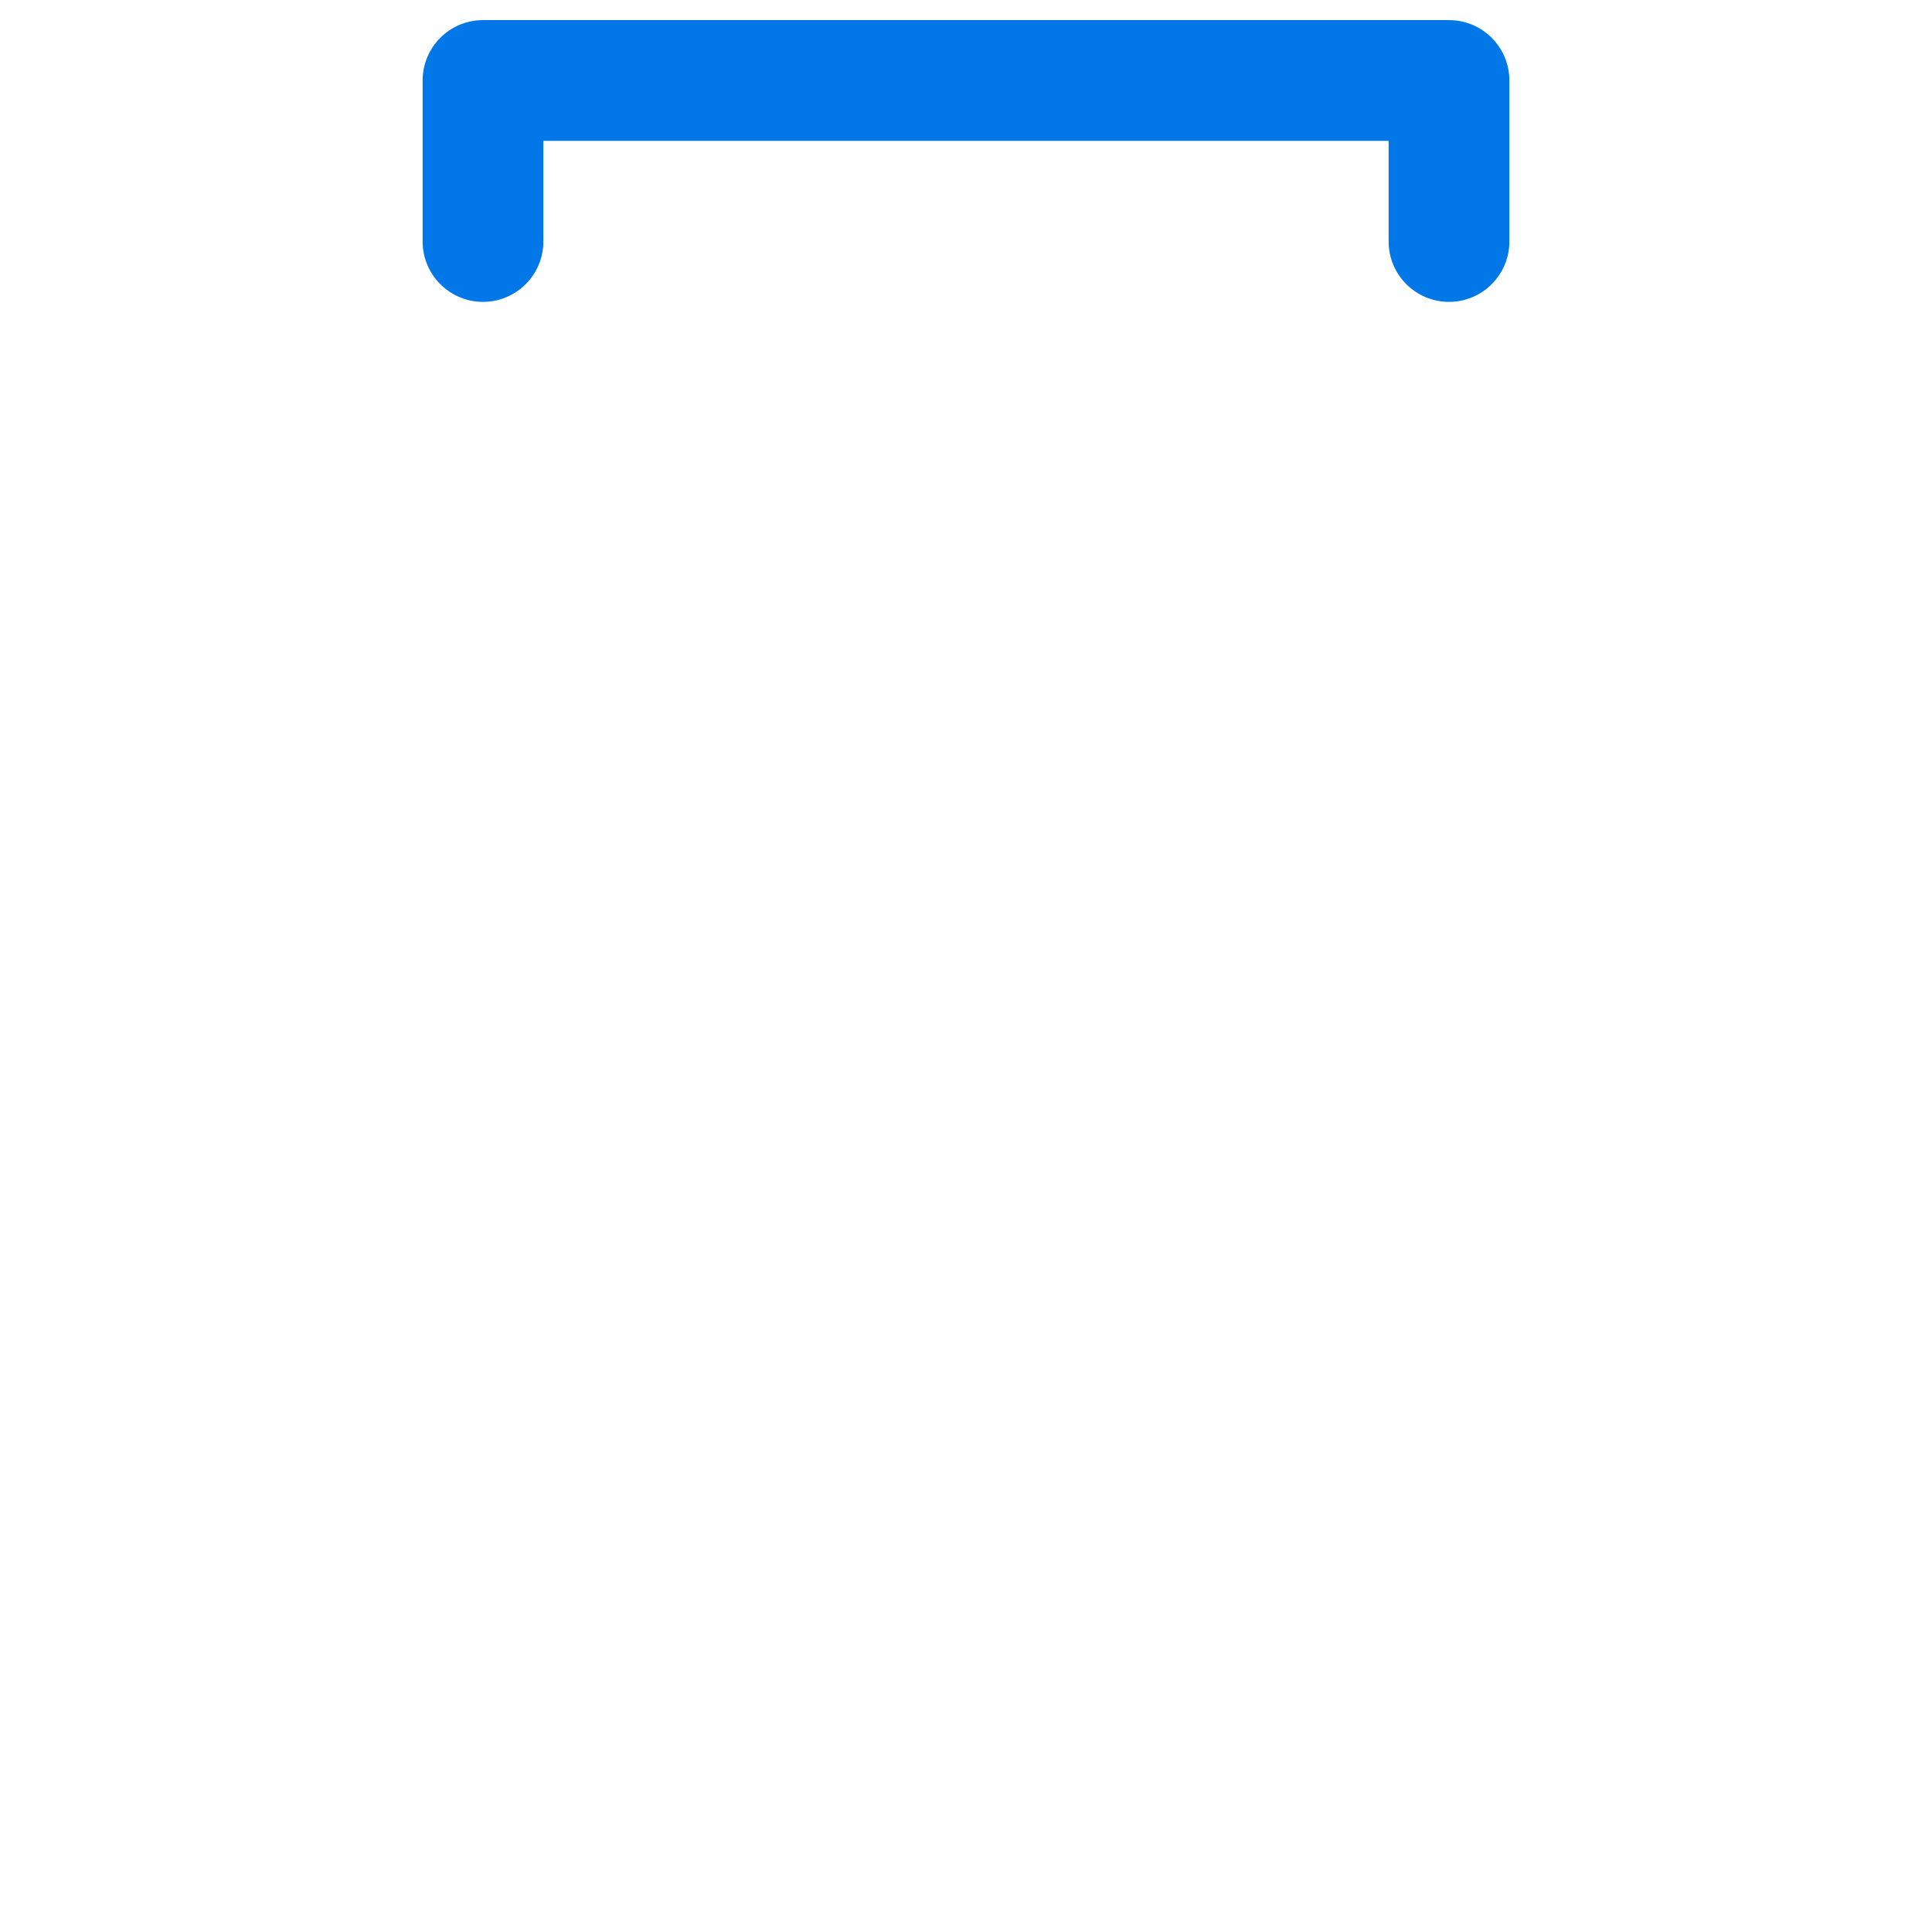 <svg width="32" height="32" viewBox="0 0 32 32" fill="none" xmlns="http://www.w3.org/2000/svg">
    <path fill-rule="evenodd" clip-rule="evenodd" d="M7 1.333C7 0.781 7.448 0.333 8 0.333H24C24.552 0.333 25 0.781 25 1.333V4C25 4.552 24.552 5 24 5C23.448 5 23 4.552 23 4V2.333H9V4C9 4.552 8.552 5 8 5C7.448 5 7 4.552 7 4V1.333Z" fill="#0277E7" />
</svg>
    